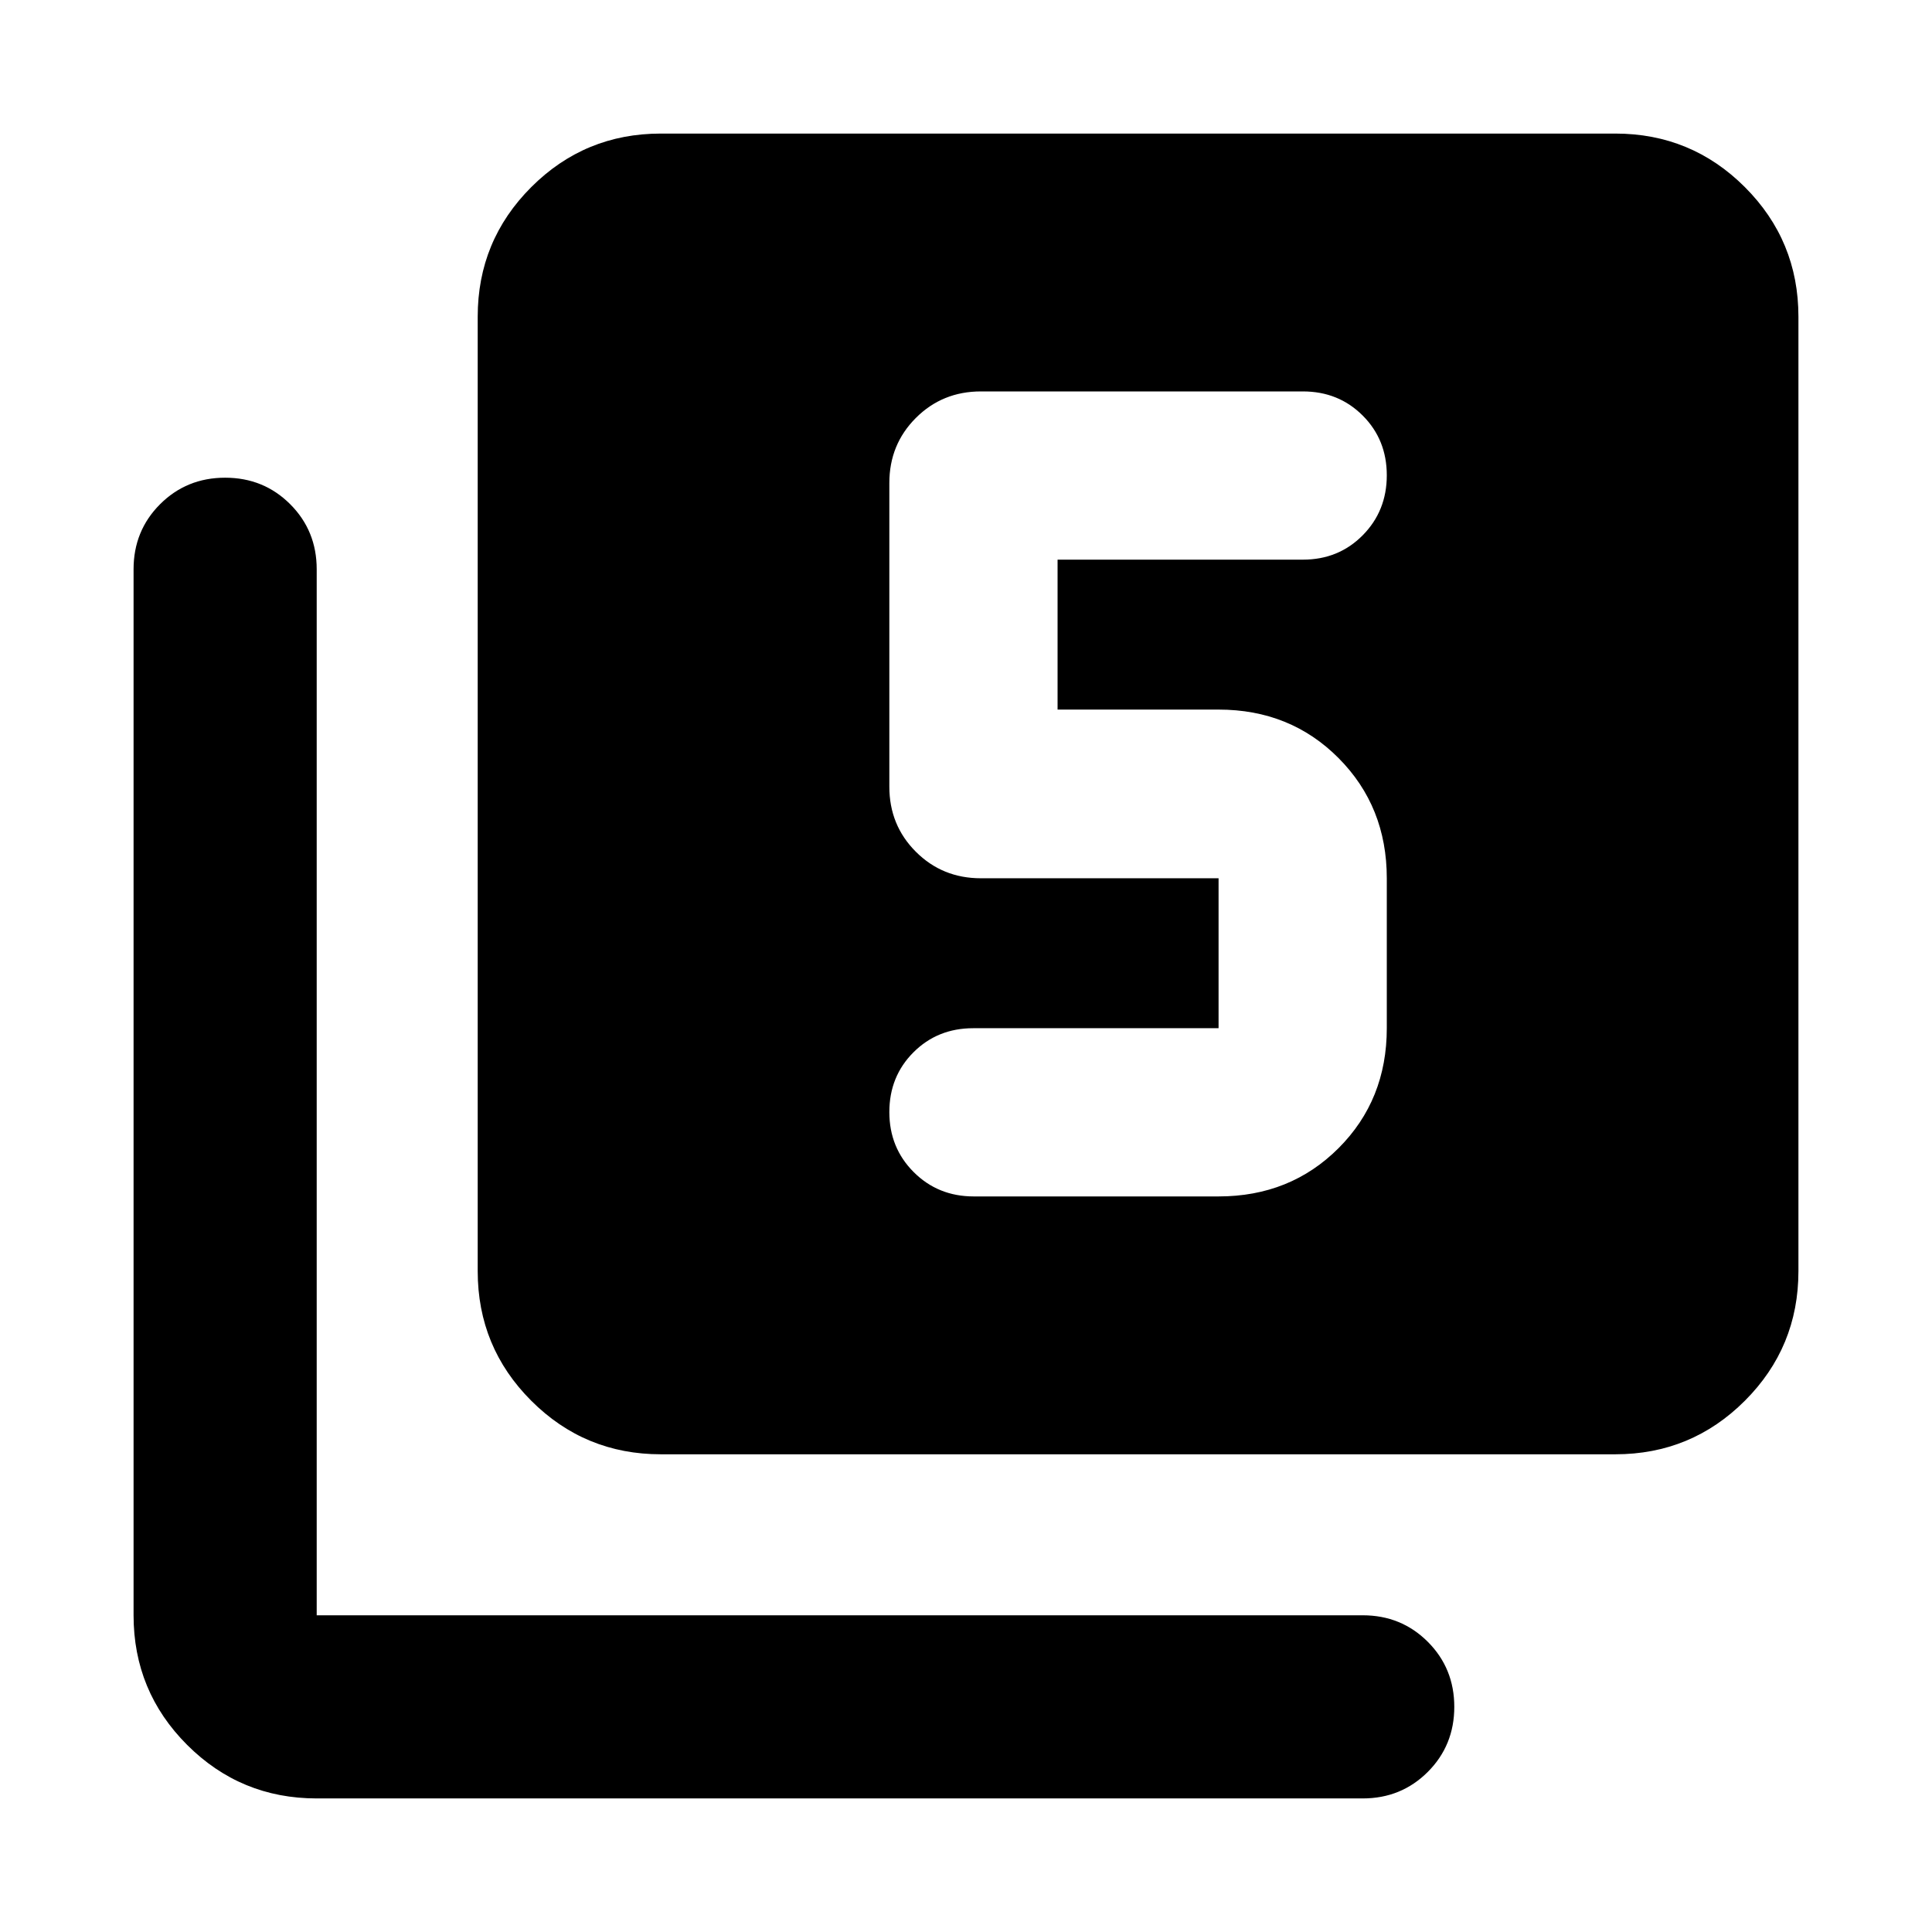 <svg xmlns="http://www.w3.org/2000/svg" height="24" viewBox="0 -960 960 960" width="24"><path d="M605.5-365.5q35.63 0 59.61-23.98 23.98-23.98 23.98-59.61v-74.5q0-35.63-23.98-59.73-23.98-24.09-59.61-24.09h-80v-74.5h121.91q17.72 0 29.7-12.1t11.98-29.82q0-17.71-11.98-29.69t-29.7-11.98h-160q-19.15 0-32.32 13.17-13.18 13.18-13.18 32.33v150.91q0 19.16 13.18 32.33 13.17 13.17 32.32 13.17H605.5v74.5H483.59q-17.72 0-29.7 11.98t-11.98 29.7q0 17.71 12.1 29.81 12.1 12.1 29.82 12.1H605.5ZM328.37-237.37q-37.78 0-64.39-26.61t-26.61-64.39v-474.26q0-37.78 26.61-64.39t64.39-26.61h474.26q37.78 0 64.39 26.61t26.61 64.39v474.26q0 37.78-26.61 64.39t-64.39 26.61H328.37Zm-171 171q-37.78 0-64.39-26.61t-26.61-64.39v-519.76q0-19.15 13.17-32.33 13.18-13.17 32.33-13.17t32.33 13.17q13.17 13.18 13.17 32.33v519.76h519.76q19.15 0 32.33 13.17 13.17 13.18 13.17 32.33t-13.17 32.33q-13.18 13.17-32.33 13.17H157.37Z"/></svg>